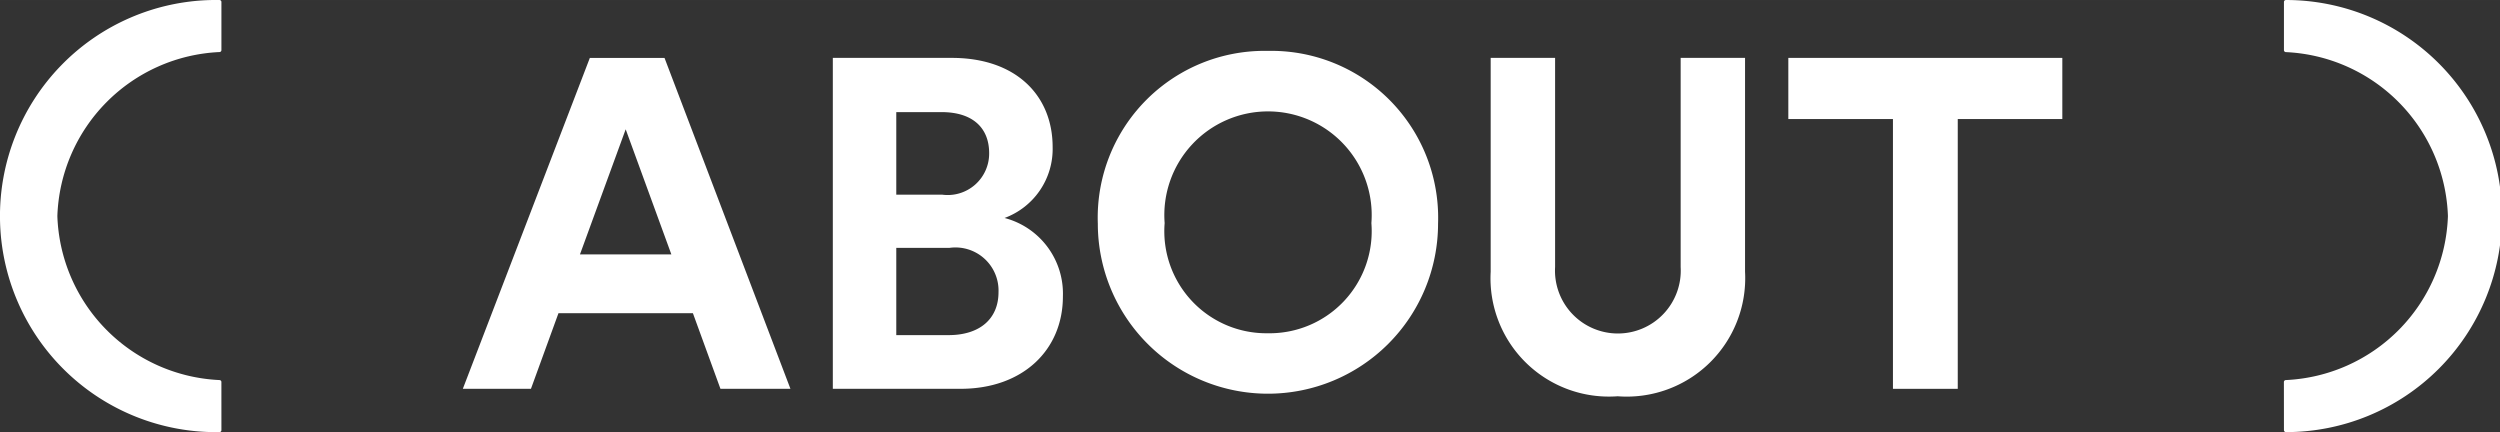 <svg xmlns="http://www.w3.org/2000/svg" width="34.024mm" height="5.881mm" viewBox="0 0 96.446 16.67">
  <rect x="0" y="0" width="96.446" height="16.67" fill="#333333" stroke="none"/>
  <g>
    <g style="isolation: isolate">
      <path d="M26.731,12.082H21.545L20.483,15H17.855l4.9-12.766h2.881L30.494,15h-2.7ZM22.374,9.814H25.9L24.138,4.988Z" fill="#fff"/>
      <path d="M36.72,2.233c2.485,0,3.889,1.459,3.889,3.439a2.837,2.837,0,0,1-1.855,2.737,3.016,3.016,0,0,1,2.251,3.025c0,2.07-1.548,3.565-3.943,3.565H32.129V2.233Zm-.378,5.276a1.6,1.6,0,0,0,1.818-1.6c0-.972-.63-1.584-1.836-1.584H34.577V7.509Zm.252,5.419c1.206,0,1.927-.63,1.927-1.656a1.663,1.663,0,0,0-1.891-1.71H34.577v3.366Z" fill="#fff"/>
      <path d="M48.906,1.963a6.437,6.437,0,0,1,6.572,6.662,6.563,6.563,0,1,1-13.126,0A6.433,6.433,0,0,1,48.906,1.963Zm0,10.893a3.94,3.94,0,0,0,4-4.249,4,4,0,1,0-7.976,0A3.936,3.936,0,0,0,48.906,12.856Z" fill="#fff"/>
      <path d="M57.508,10.48V2.233h2.485V10.3a2.426,2.426,0,1,0,4.844,0V2.233h2.484V10.48a4.57,4.57,0,0,1-4.915,4.807A4.566,4.566,0,0,1,57.508,10.48Z" fill="#fff"/>
      <path d="M75.527,4.592V15h-2.5V4.592H68.991V2.233h10.57V4.592Z" fill="#fff"/>
    </g>
    <path d="M8.542,16.593a.076.076,0,0,1-.077.077A8.335,8.335,0,1,1,8.205,0h.258a.076.076,0,0,1,.079.075h0V1.933a.075.075,0,0,1-.075.075A6.558,6.558,0,0,0,2.213,8.335a6.559,6.559,0,0,0,6.253,6.327.075.075,0,0,1,.075.075Z" fill="#fff"/>
    <path d="M88.111,16.593a.077.077,0,0,0,.077.077,8.335,8.335,0,0,0,0-16.67.082.082,0,0,0-.055.022.08.08,0,0,0-.022.055V1.933a.076.076,0,0,0,.073.077h0a6.558,6.558,0,0,1,6.253,6.325,6.558,6.558,0,0,1-6.253,6.327.076.076,0,0,0-.075.075h0Z" fill="#fff"/>
  </g>
</svg>
